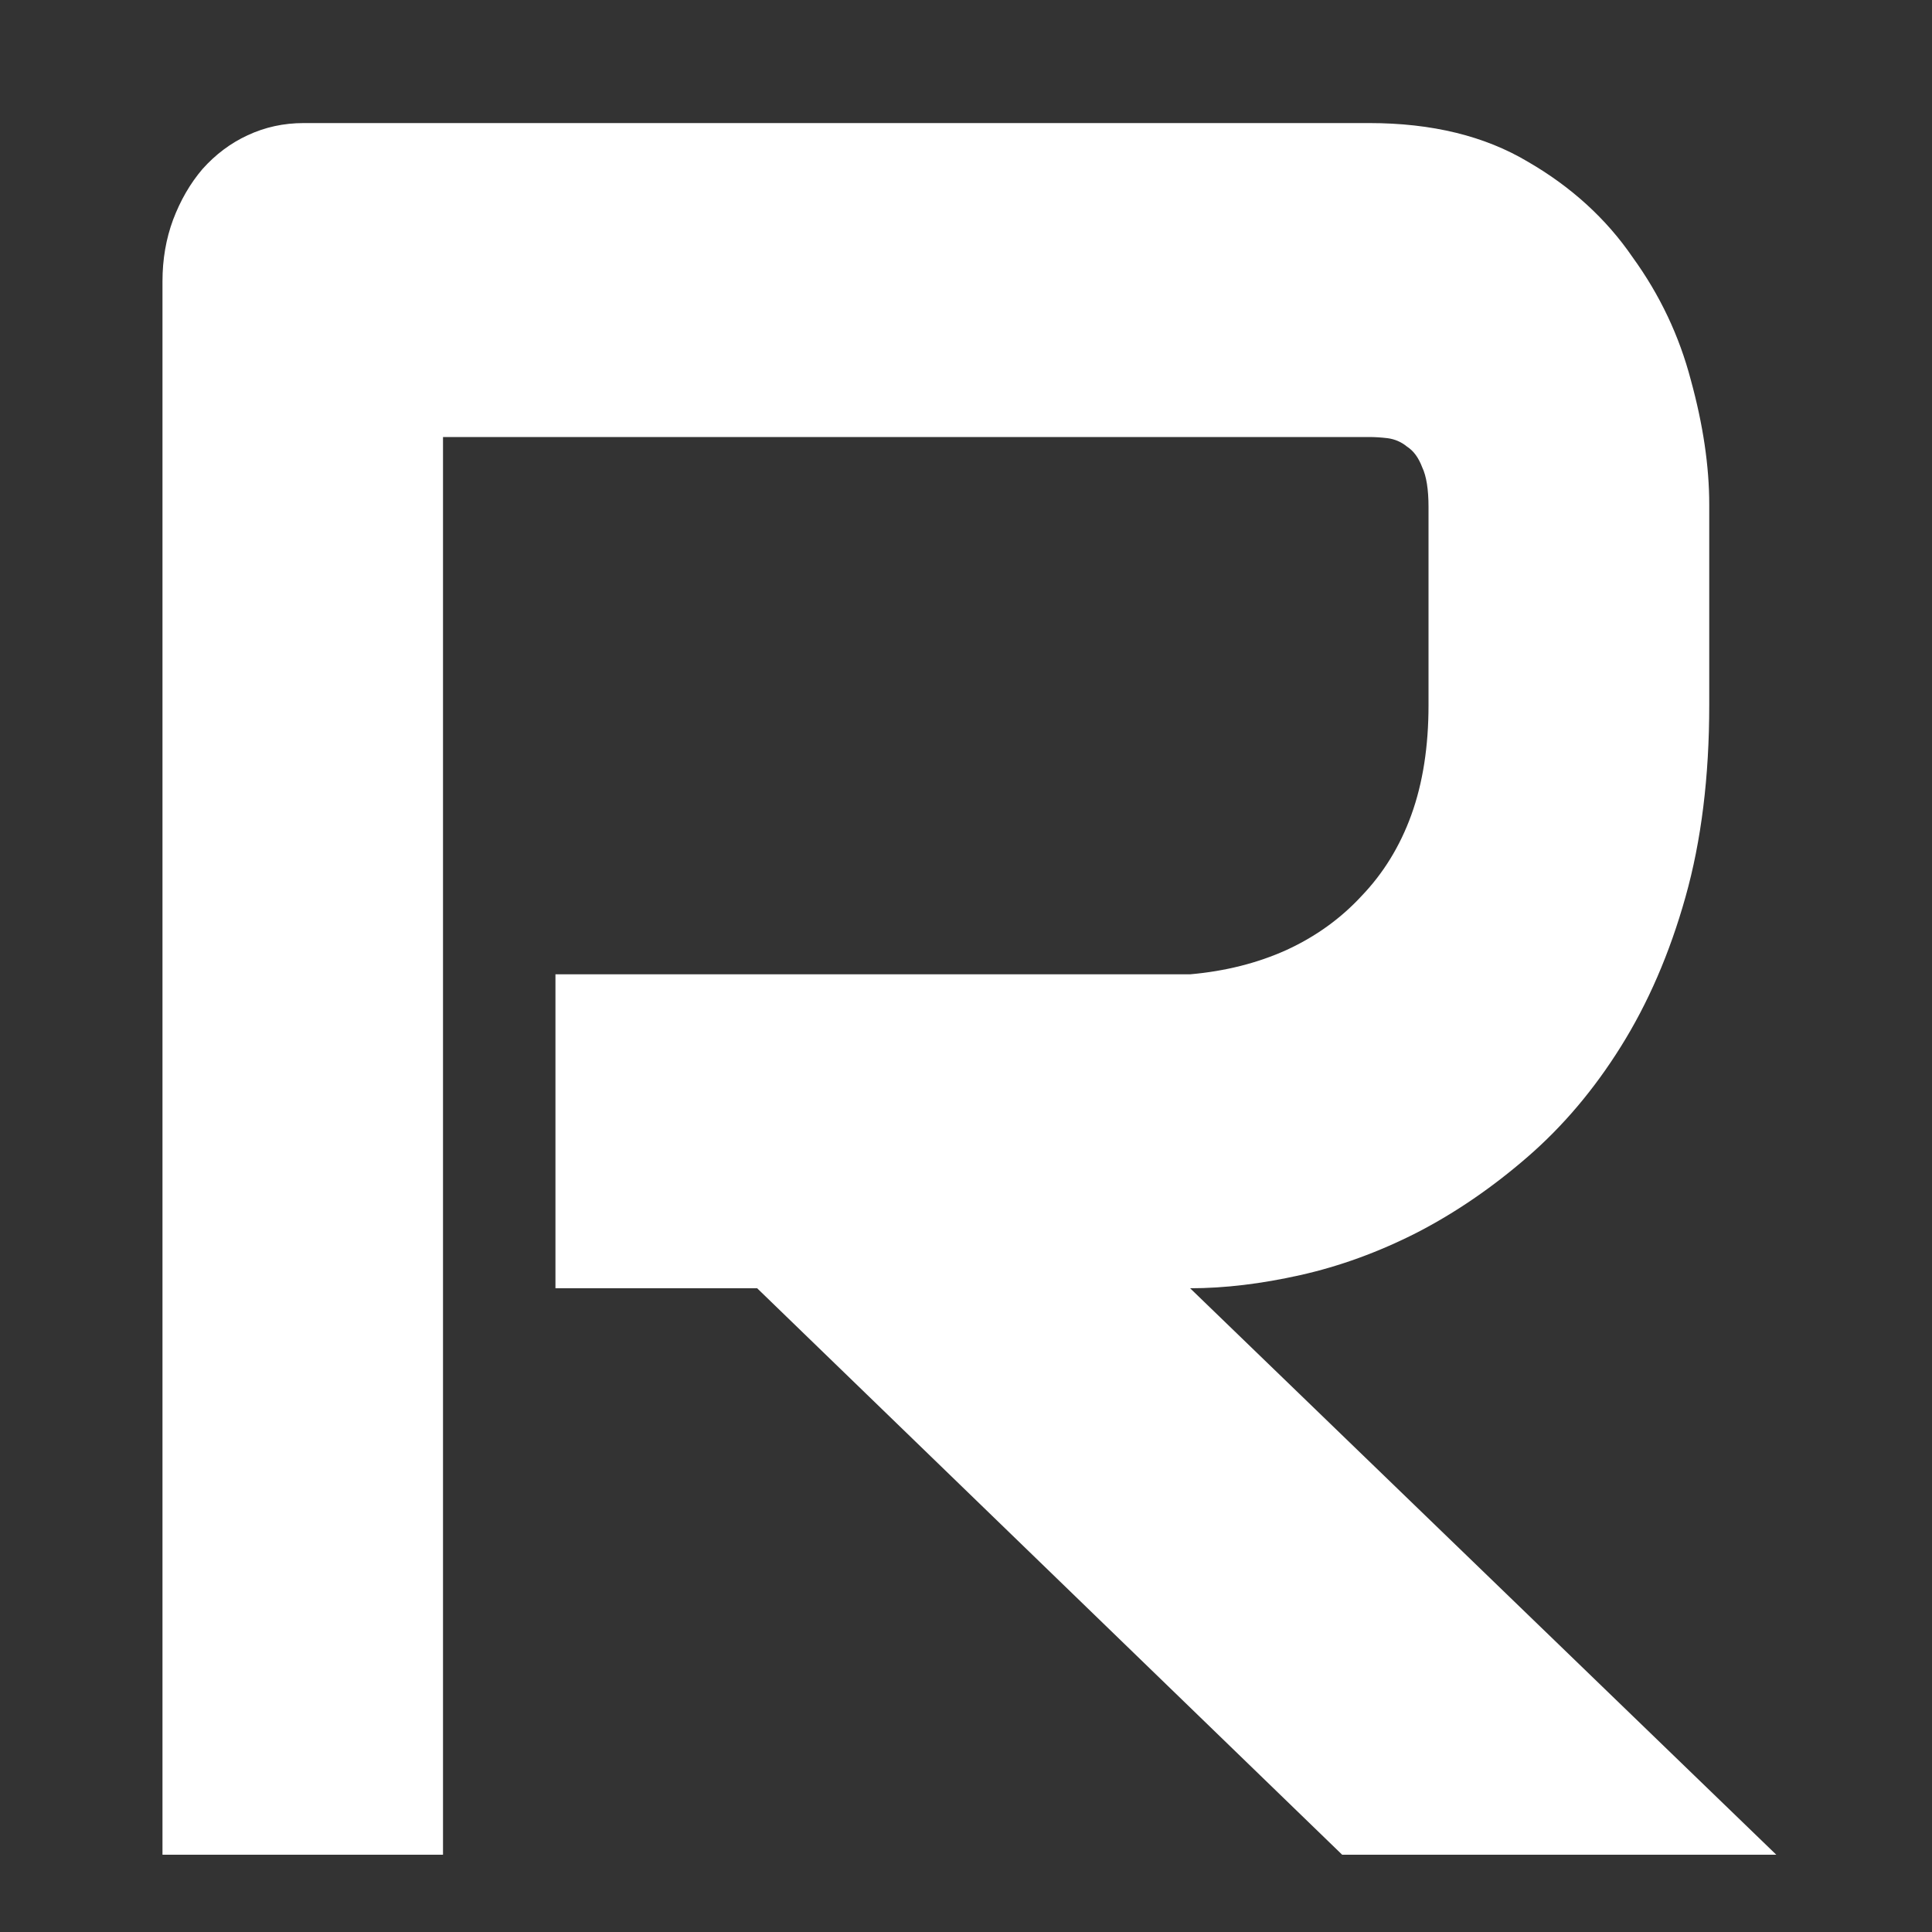 <svg width="10" height="10" viewBox="0 0 10 10" fill="none" xmlns="http://www.w3.org/2000/svg">
<rect x="0" y="0" width="10" height="10" fill="#333333" stroke="none"/>
<path d="M8.847 3.65C8.847 4.02 8.806 4.352 8.724 4.643C8.642 4.935 8.53 5.193 8.389 5.418C8.251 5.639 8.09 5.829 7.908 5.987C7.726 6.145 7.534 6.277 7.332 6.381C7.135 6.481 6.935 6.554 6.73 6.6C6.529 6.645 6.339 6.668 6.16 6.668L9.194 9.6H6.947L3.919 6.668H2.875V5.043H6.16C6.342 5.027 6.508 4.985 6.657 4.918C6.81 4.848 6.94 4.754 7.048 4.637C7.16 4.52 7.246 4.381 7.305 4.218C7.365 4.052 7.394 3.862 7.394 3.65V2.625C7.394 2.533 7.383 2.464 7.361 2.418C7.342 2.368 7.316 2.333 7.283 2.312C7.253 2.287 7.219 2.273 7.182 2.268C7.148 2.264 7.117 2.262 7.087 2.262H2.293V9.6H0.841V1.456C0.841 1.343 0.859 1.237 0.896 1.137C0.934 1.037 0.984 0.95 1.048 0.875C1.115 0.8 1.193 0.741 1.282 0.7C1.372 0.658 1.468 0.637 1.572 0.637H7.087C7.412 0.637 7.685 0.704 7.908 0.837C8.131 0.966 8.313 1.131 8.45 1.331C8.592 1.527 8.692 1.739 8.752 1.968C8.815 2.198 8.847 2.412 8.847 2.612V3.65Z" fill="white"/>
</svg>
